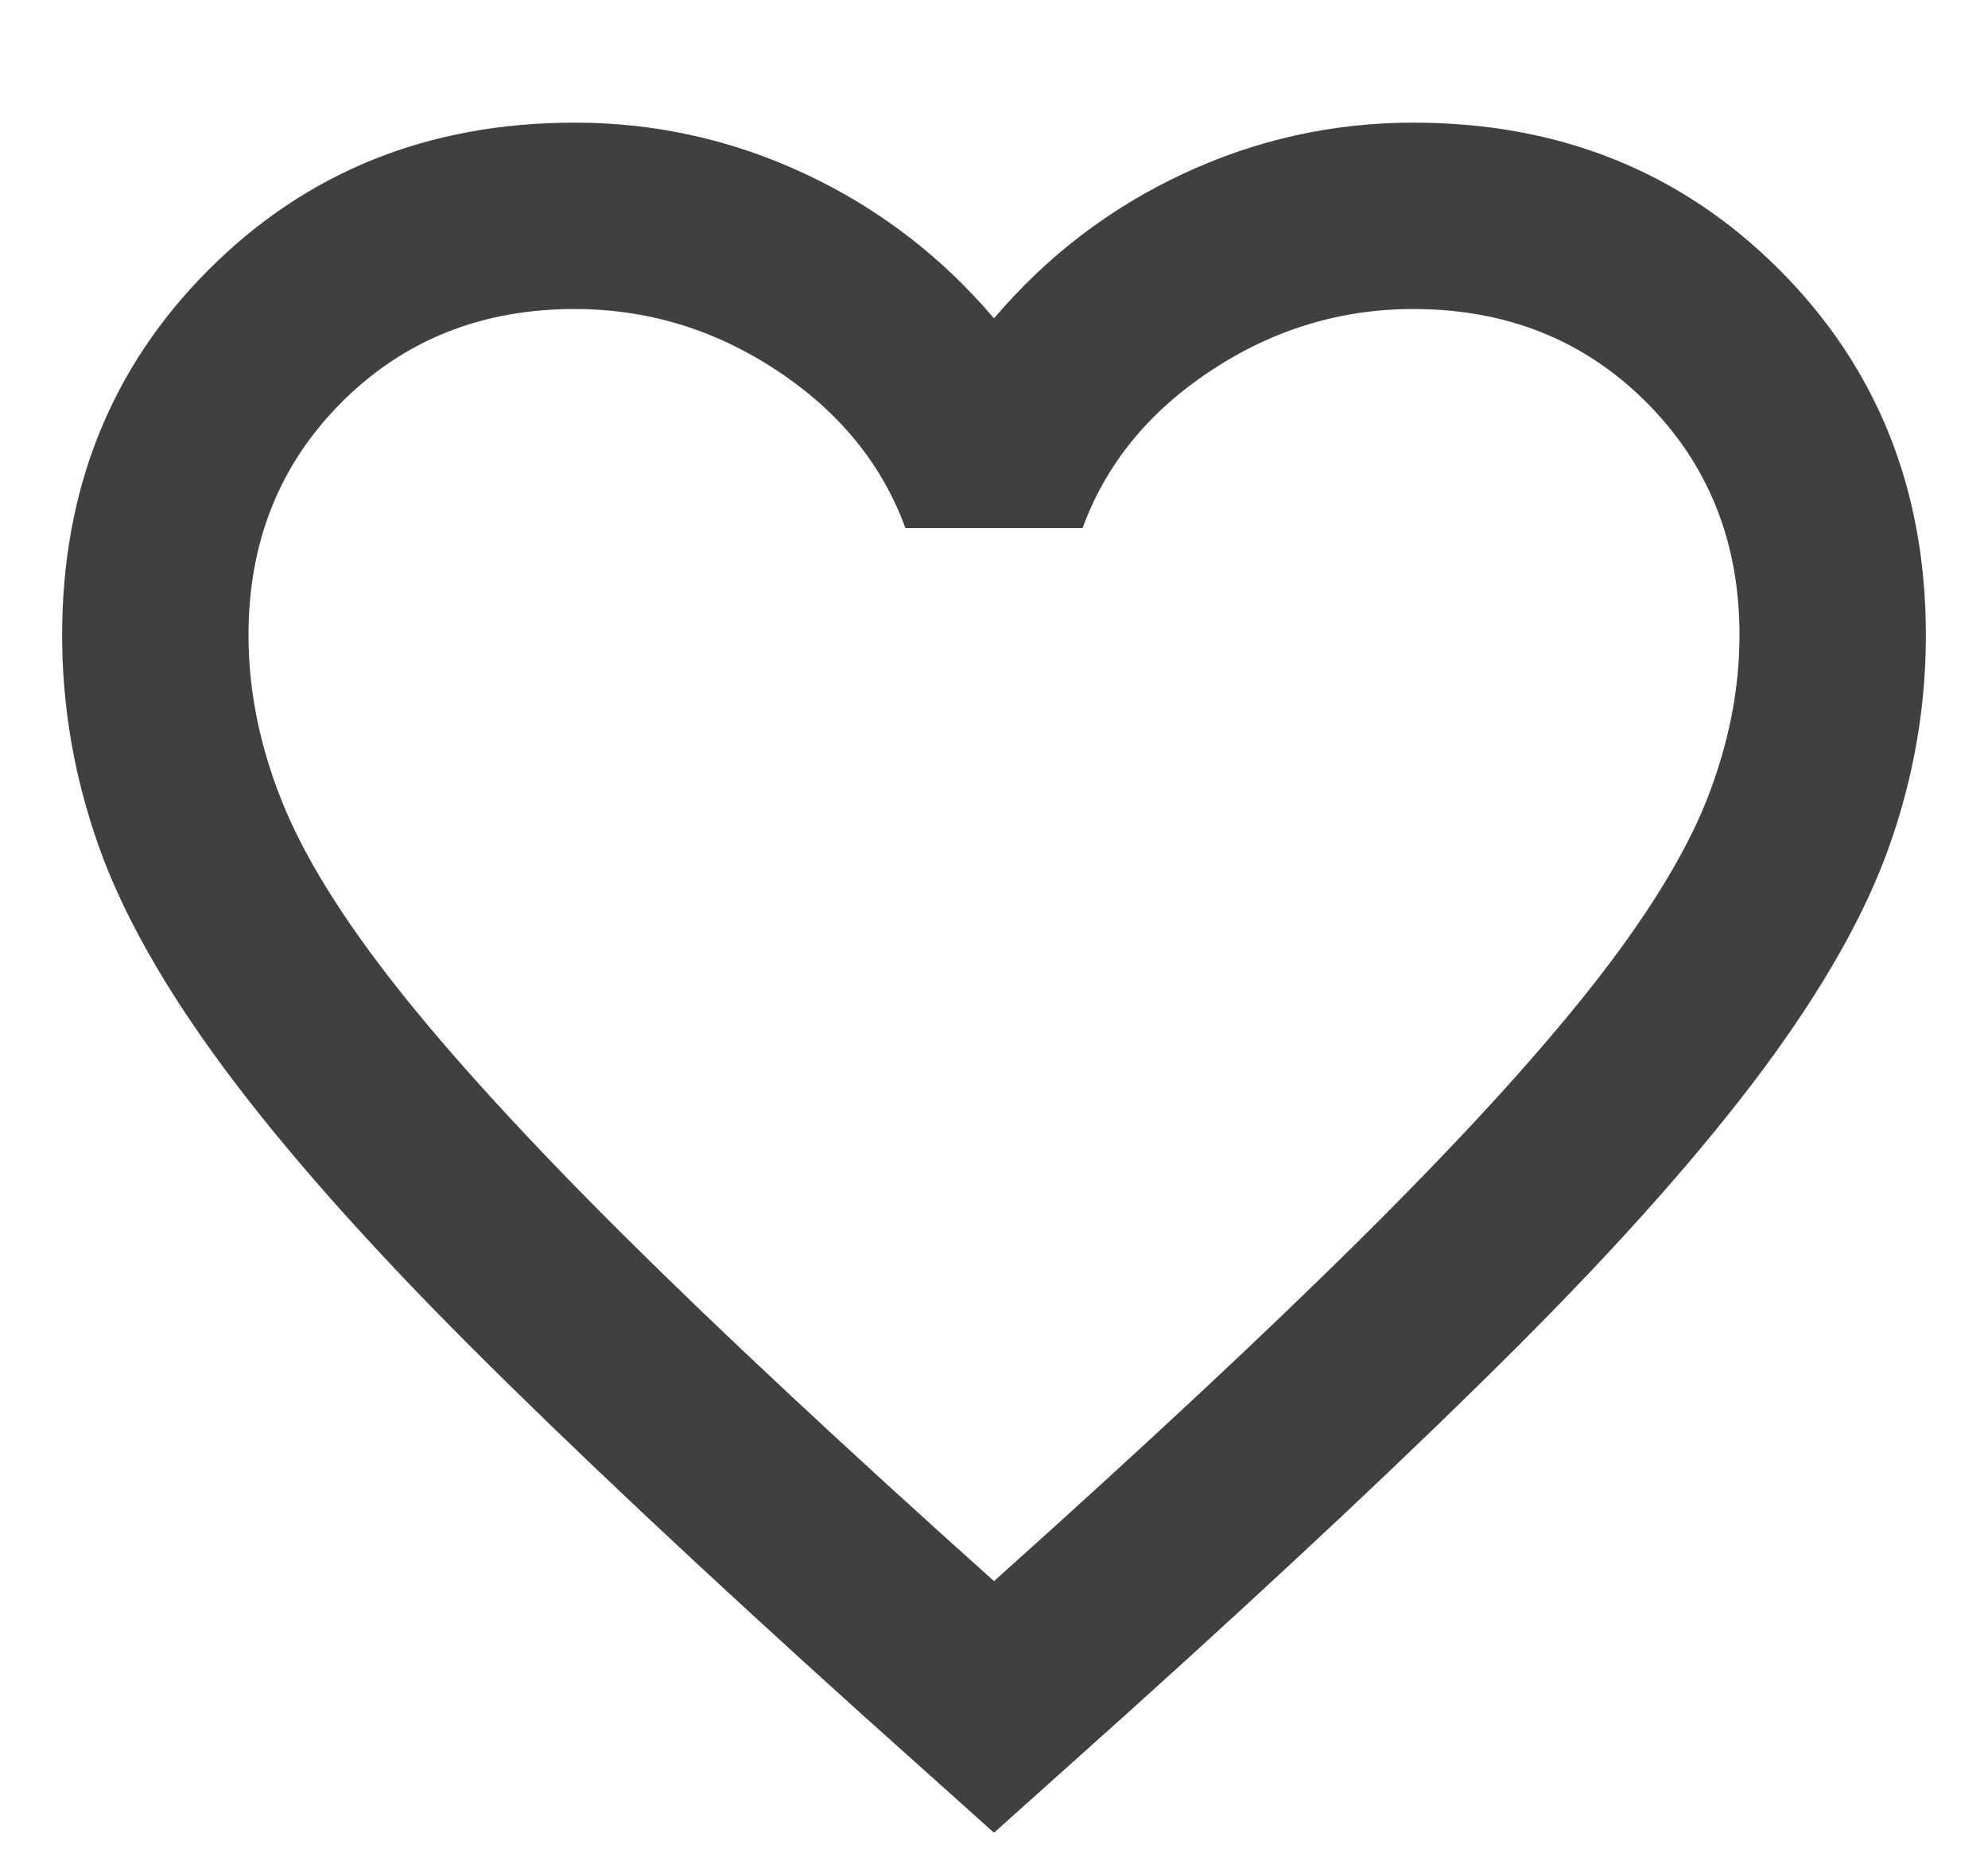<svg width="16" height="15" viewBox="0 0 16 15" fill="none" xmlns="http://www.w3.org/2000/svg">
<path d="M8 14.75L6.912 13.775C5.65 12.637 4.606 11.656 3.781 10.831C2.956 10.006 2.3 9.265 1.812 8.609C1.325 7.953 0.984 7.35 0.791 6.8C0.597 6.25 0.5 5.687 0.5 5.112C0.5 3.937 0.894 2.956 1.681 2.169C2.469 1.381 3.45 0.987 4.625 0.987C5.275 0.987 5.894 1.125 6.481 1.4C7.069 1.675 7.575 2.062 8 2.562C8.425 2.062 8.931 1.675 9.519 1.4C10.106 1.125 10.725 0.987 11.375 0.987C12.55 0.987 13.531 1.381 14.319 2.169C15.106 2.956 15.5 3.937 15.5 5.112C15.5 5.687 15.403 6.25 15.209 6.8C15.016 7.35 14.675 7.953 14.188 8.609C13.7 9.265 13.044 10.006 12.219 10.831C11.394 11.656 10.35 12.637 9.088 13.775L8 14.75ZM8 12.725C9.2 11.65 10.188 10.728 10.963 9.959C11.738 9.19 12.35 8.522 12.8 7.953C13.25 7.384 13.562 6.878 13.738 6.434C13.912 5.99 14 5.55 14 5.112C14 4.362 13.75 3.737 13.25 3.237C12.75 2.737 12.125 2.487 11.375 2.487C10.787 2.487 10.244 2.653 9.744 2.984C9.244 3.315 8.9 3.737 8.713 4.25H7.287C7.1 3.737 6.756 3.315 6.256 2.984C5.756 2.653 5.213 2.487 4.625 2.487C3.875 2.487 3.25 2.737 2.75 3.237C2.25 3.737 2 4.362 2 5.112C2 5.55 2.087 5.99 2.263 6.434C2.438 6.878 2.75 7.384 3.2 7.953C3.65 8.522 4.263 9.19 5.037 9.959C5.812 10.728 6.8 11.65 8 12.725Z" fill="#404040"/>
</svg>
